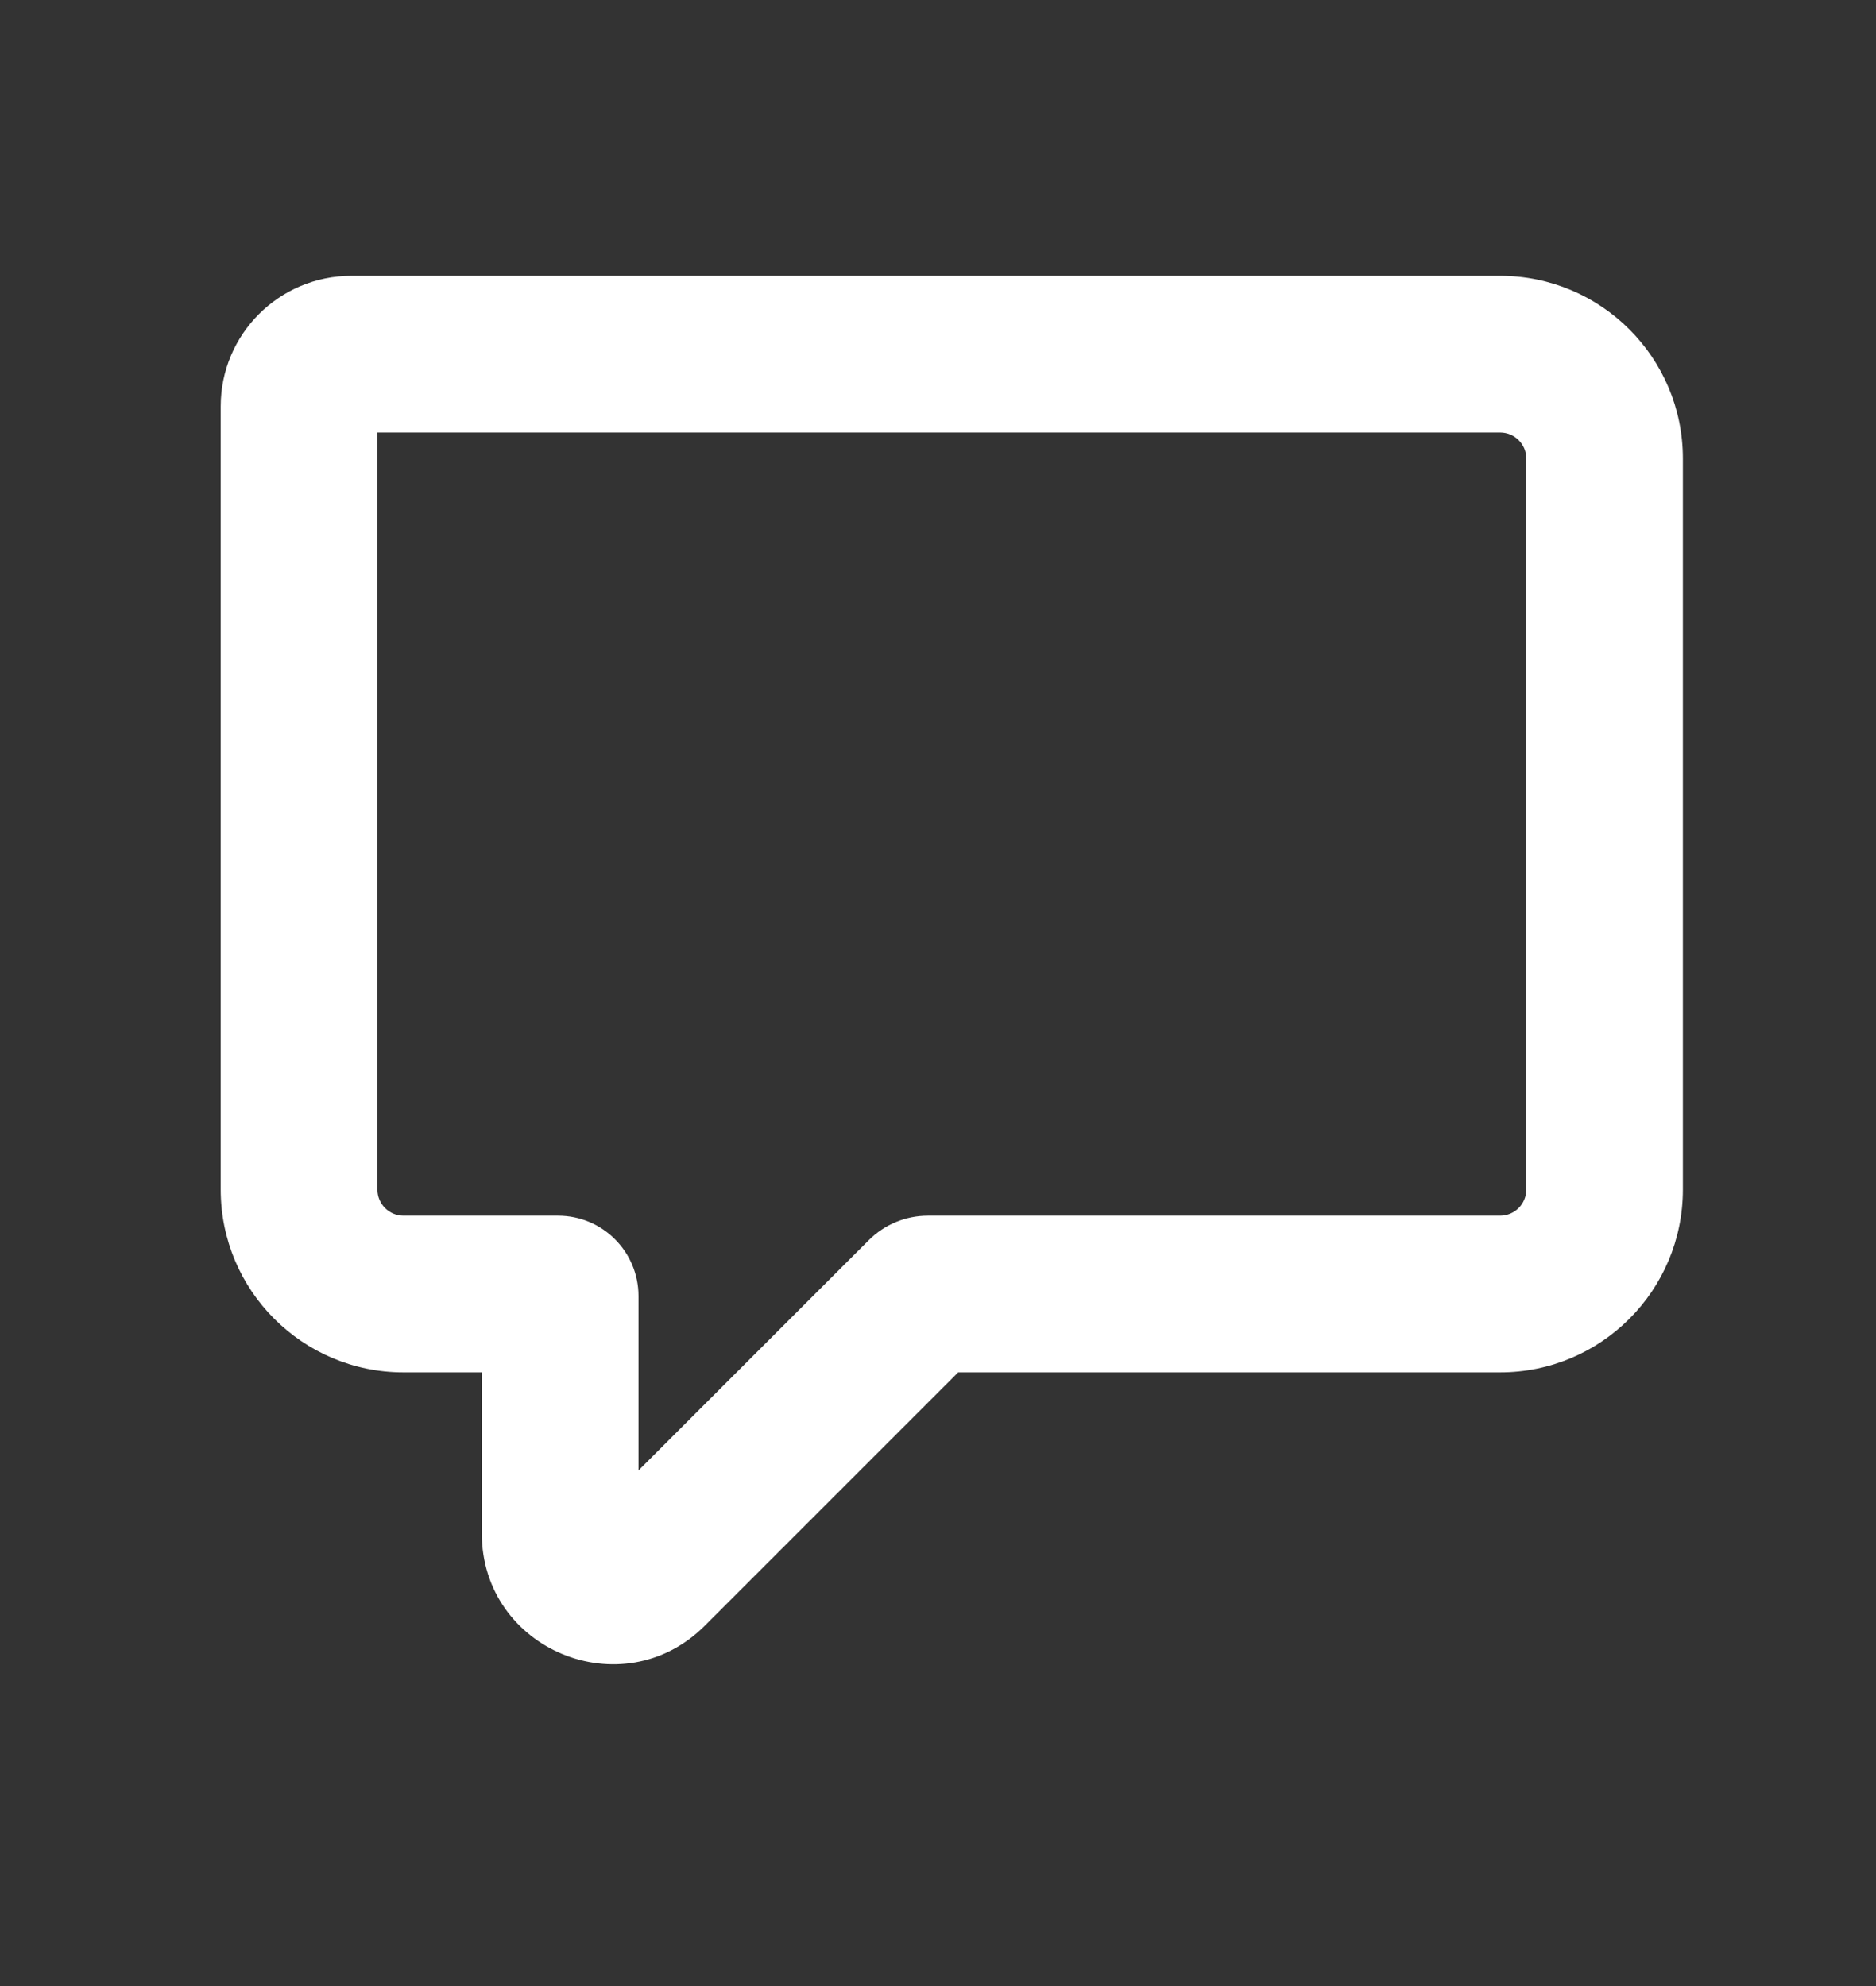 <svg width="17" height="18" viewBox="0 0 17 18" fill="none" xmlns="http://www.w3.org/2000/svg">
    <rect x="0" y="0" width="17" height="18" fill="#333333" stroke="none"/>
    <path fill-rule="evenodd" clip-rule="evenodd"
        d="M3.42 3.92V10.781C3.42 10.912 3.526 11.018 3.656 11.018H5.057C5.46 11.018 5.786 11.344 5.786 11.747V13.327L7.873 11.24C8.015 11.098 8.207 11.018 8.408 11.018H13.594C13.725 11.018 13.831 10.912 13.831 10.781V4.156C13.831 4.026 13.725 3.92 13.594 3.92H3.42ZM2 3.683C2 3.03 2.53 2.5 3.183 2.5H13.594C14.509 2.5 15.25 3.242 15.25 4.156V10.781C15.25 11.696 14.509 12.438 13.594 12.438H8.683L6.386 14.735C5.64 15.48 4.366 14.952 4.366 13.898V12.438H3.656C2.742 12.438 2 11.696 2 10.781V3.683Z"
        fill="white" />
</svg>
    